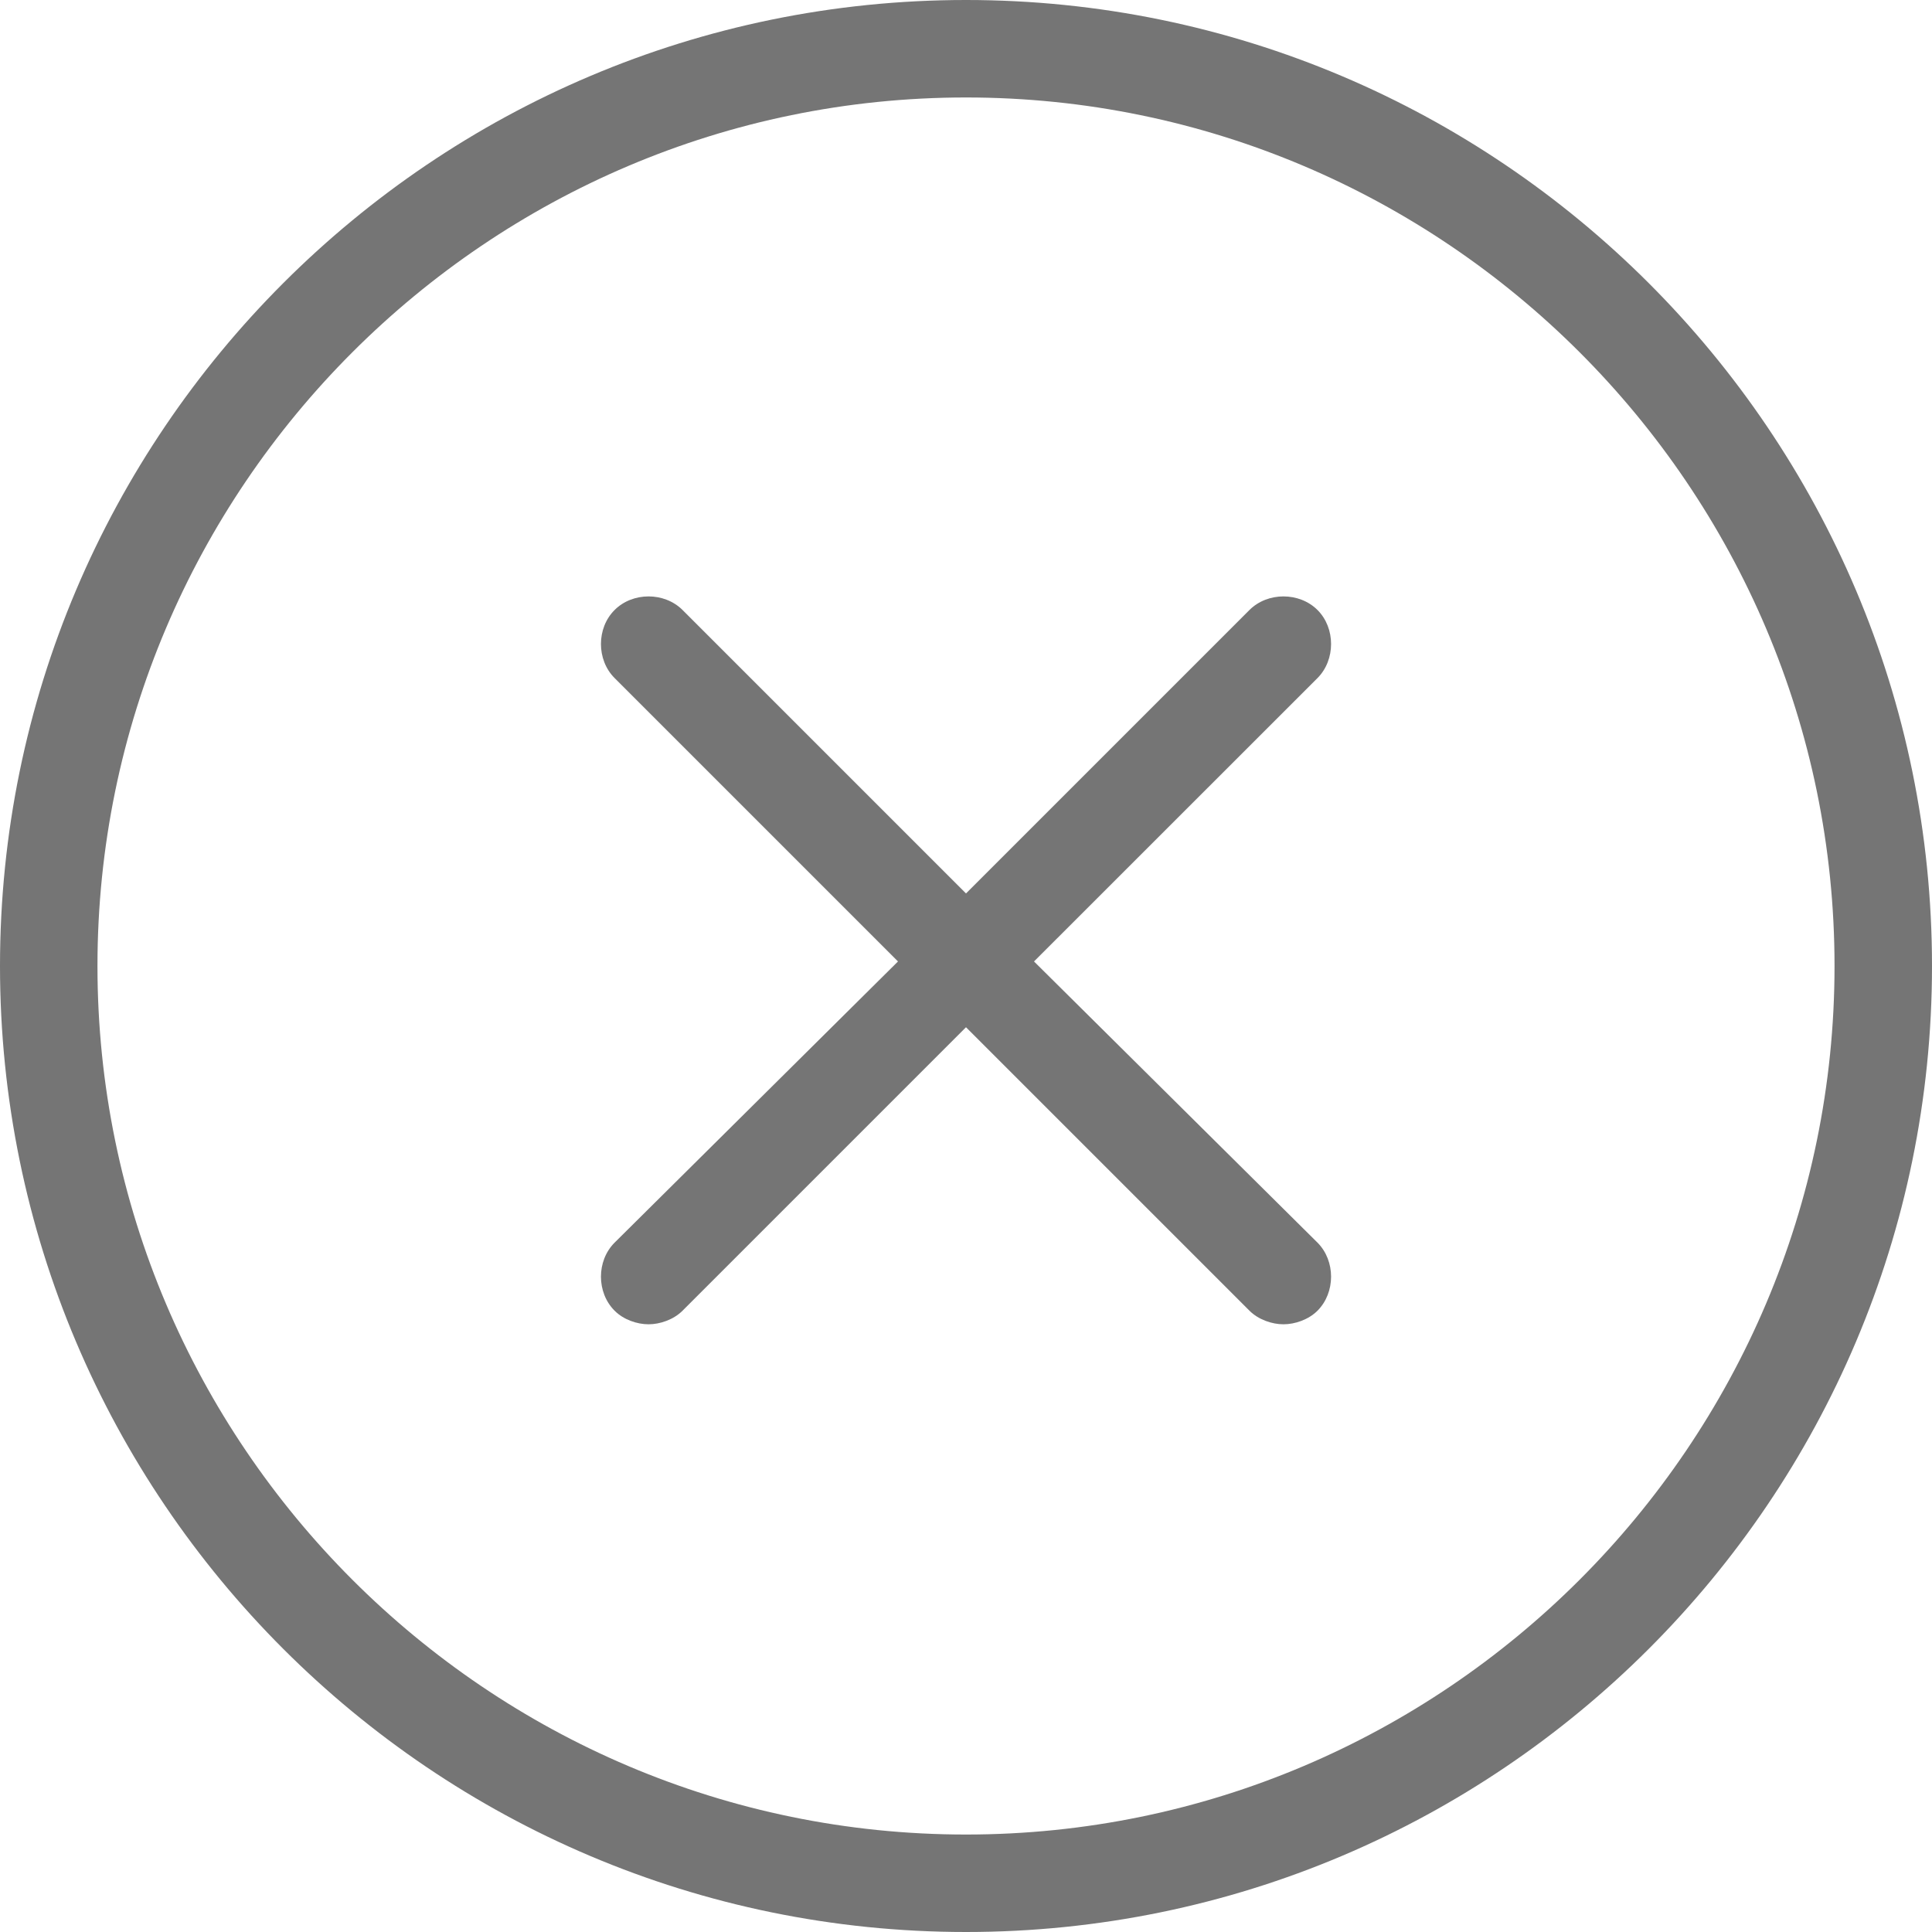 <svg viewBox="0 0 20 20" fill="none" xmlns="http://www.w3.org/2000/svg">
<g clip-path="url(#clip0_7784_244249)">
<path d="M10 0C4.484 0 0 4.484 0 10C0 15.516 4.484 20 10 20C15.516 20 20 15.516 20 10C20 4.484 15.516 0 10 0ZM10 18.991C5.047 18.991 1.009 14.953 1.009 10C1.009 5.047 5.047 1.009 10 1.009C14.953 1.009 18.991 5.047 18.991 10C18.991 14.953 14.953 18.991 10 18.991Z" fill="#757575"/>
<path d="M10.704 9.953L13.639 7.019C13.826 6.831 13.826 6.502 13.639 6.315C13.451 6.127 13.122 6.127 12.934 6.315L10 9.249L7.066 6.315C6.878 6.127 6.549 6.127 6.362 6.315C6.174 6.502 6.174 6.831 6.362 7.019L9.296 9.953L6.362 12.864C6.174 13.052 6.174 13.38 6.362 13.568C6.455 13.662 6.596 13.709 6.714 13.709C6.831 13.709 6.972 13.662 7.066 13.568L10 10.634L12.934 13.568C13.028 13.662 13.169 13.709 13.286 13.709C13.404 13.709 13.545 13.662 13.639 13.568C13.826 13.38 13.826 13.052 13.639 12.864L10.704 9.953Z" fill="#757575"/>
</g>
<defs>
<clipPath id="clip0_7784_244249">
<rect width="20" height="20" fill="white"/>
</clipPath>
</defs>
</svg>
